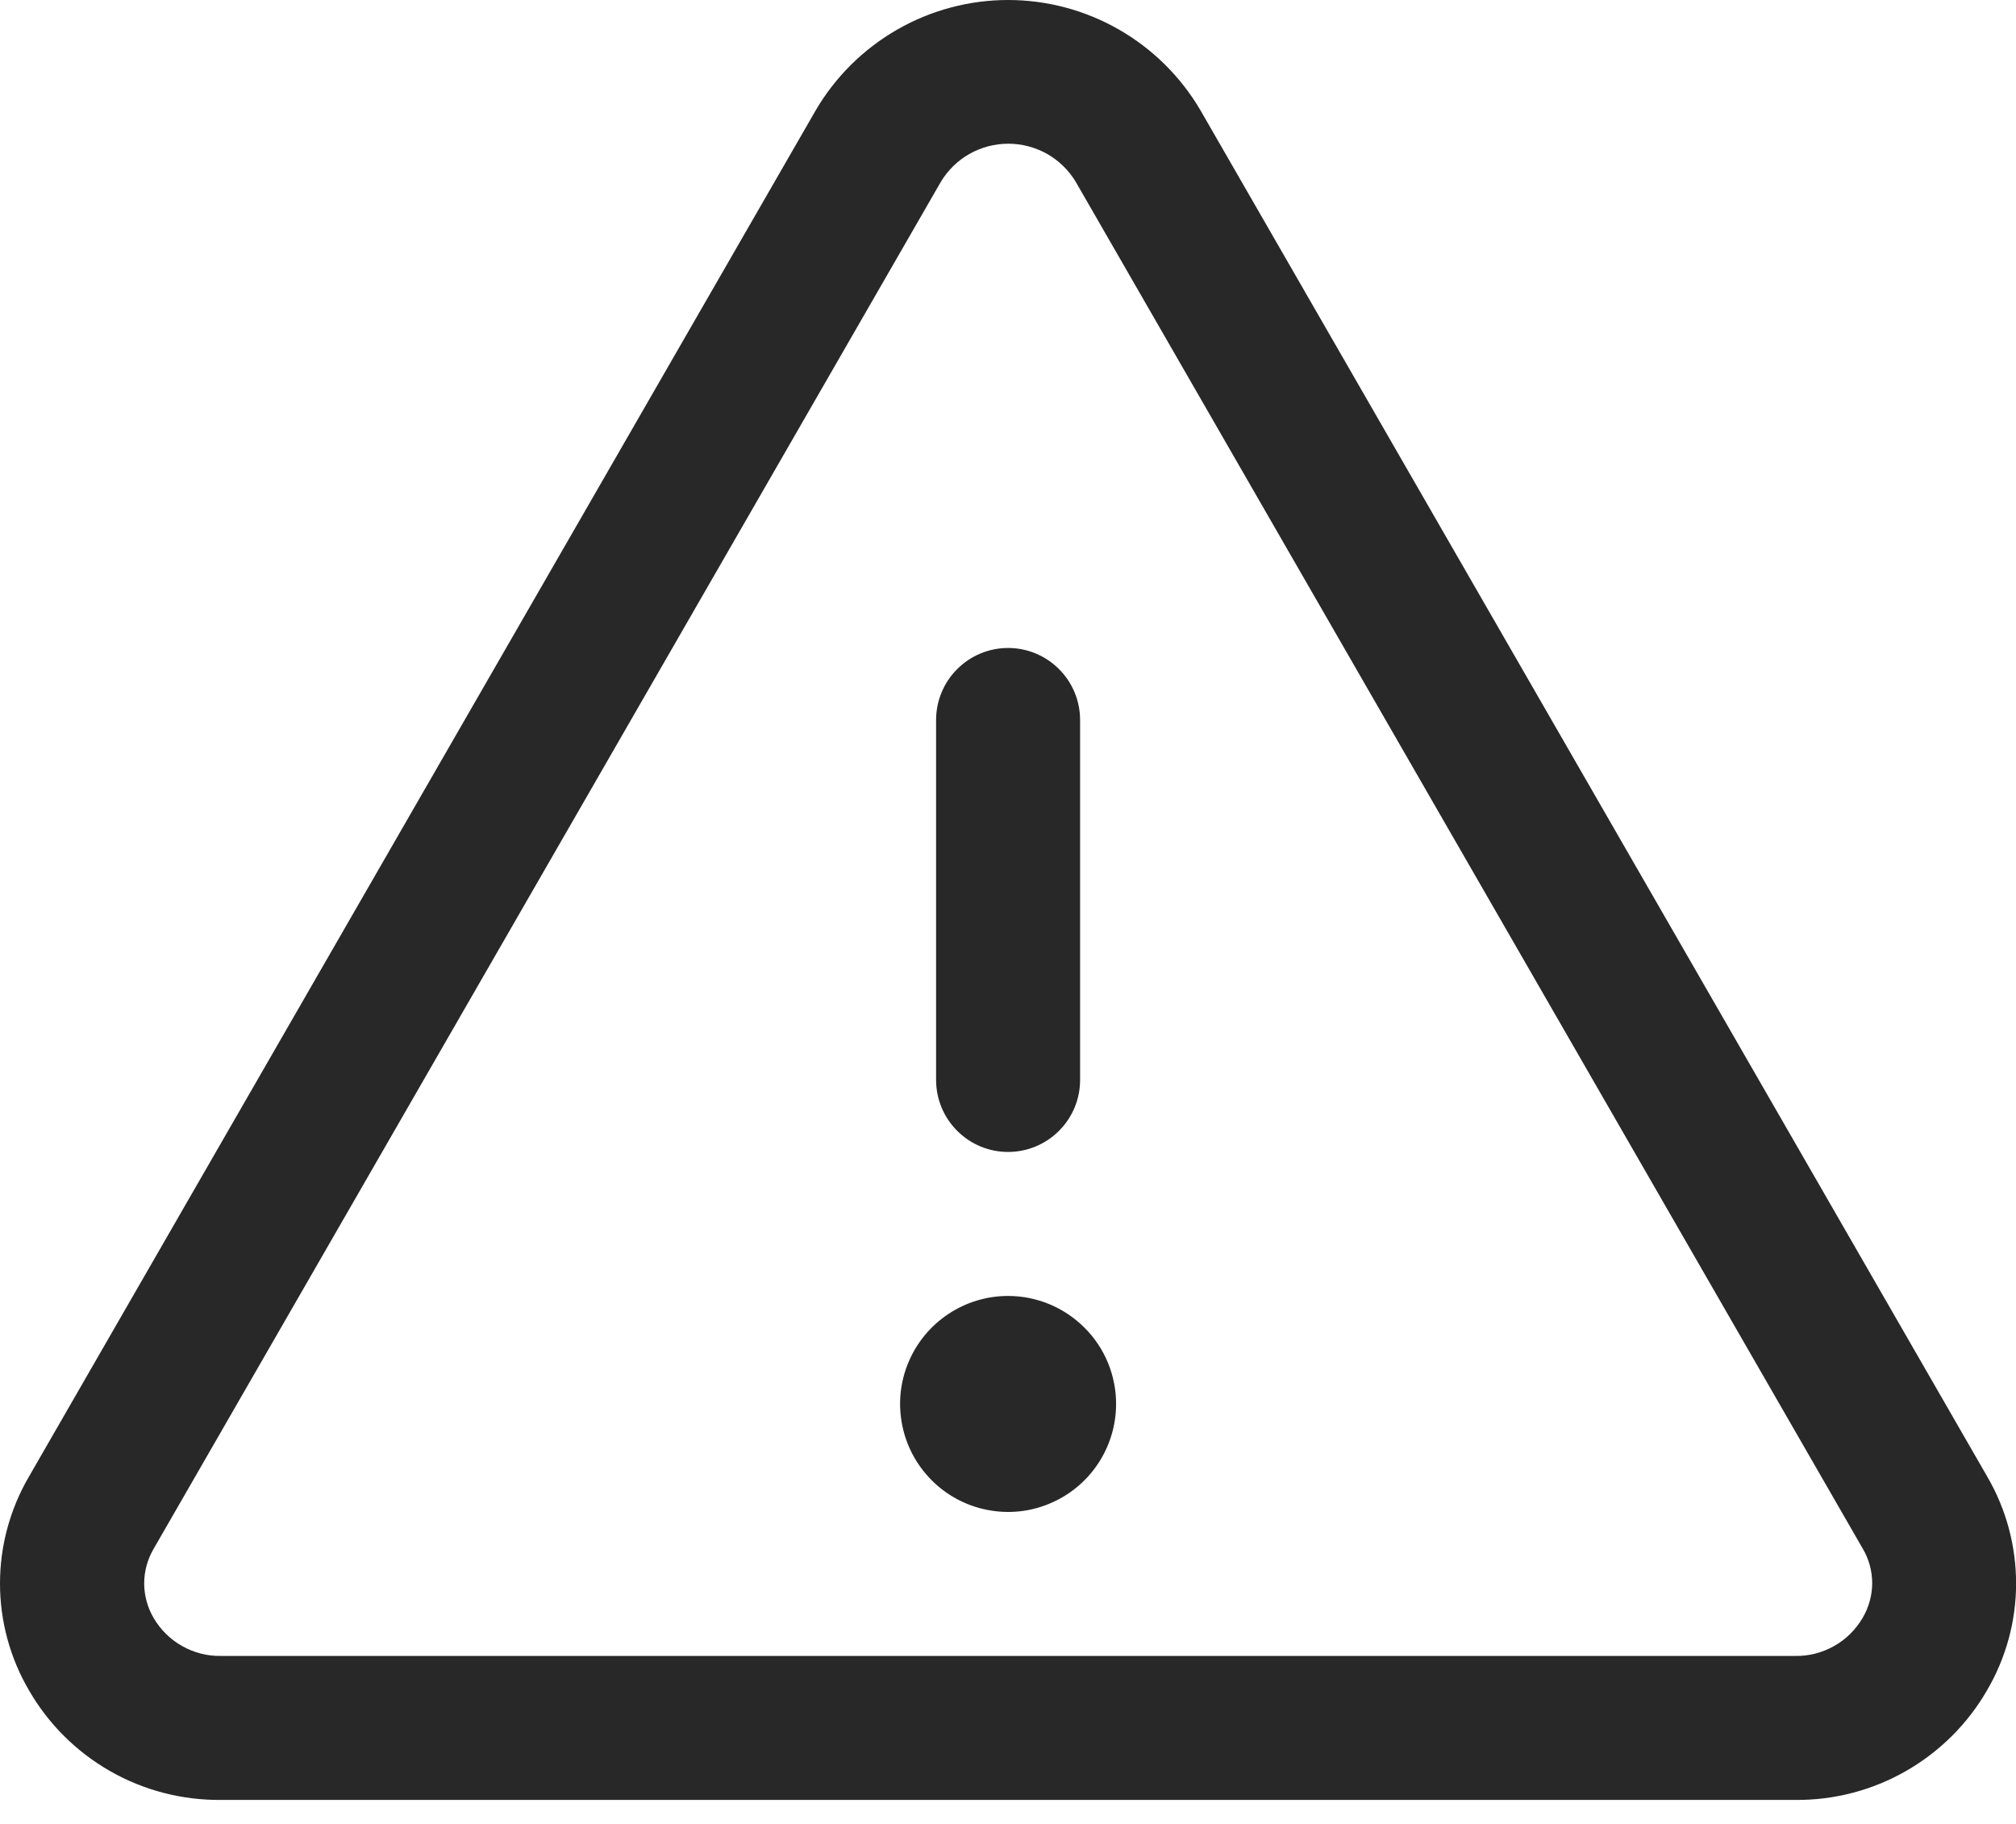 <svg width="21" height="19" viewBox="0 0 21 19" fill="none" xmlns="http://www.w3.org/2000/svg">
<path d="M20.701 15.383L12.503 1.146C12.298 0.797 12.005 0.508 11.654 0.307C11.303 0.106 10.905 0 10.501 0C10.097 0 9.699 0.106 9.348 0.307C8.997 0.508 8.704 0.797 8.499 1.146L0.301 15.383C0.104 15.721 0 16.105 0 16.495C0 16.886 0.104 17.27 0.301 17.607C0.503 17.958 0.795 18.249 1.147 18.45C1.499 18.651 1.898 18.754 2.303 18.75H18.699C19.104 18.754 19.503 18.65 19.854 18.449C20.205 18.248 20.497 17.958 20.699 17.607C20.896 17.27 21.001 16.886 21.001 16.496C21.001 16.105 20.898 15.721 20.701 15.383ZM19.401 16.856C19.329 16.978 19.227 17.079 19.103 17.148C18.98 17.217 18.841 17.253 18.699 17.25H2.303C2.161 17.253 2.022 17.217 1.899 17.148C1.775 17.079 1.673 16.978 1.601 16.856C1.537 16.747 1.502 16.622 1.502 16.494C1.502 16.367 1.537 16.242 1.601 16.133L9.8 1.895C9.873 1.773 9.976 1.673 10.099 1.603C10.222 1.534 10.361 1.497 10.503 1.497C10.644 1.497 10.784 1.534 10.907 1.603C11.03 1.673 11.133 1.773 11.206 1.895L19.404 16.133C19.469 16.242 19.502 16.368 19.502 16.495C19.501 16.622 19.466 16.747 19.401 16.856ZM9.751 11.25V7.5C9.751 7.301 9.83 7.11 9.971 6.97C10.111 6.829 10.302 6.75 10.501 6.75C10.7 6.75 10.891 6.829 11.031 6.97C11.172 7.11 11.251 7.301 11.251 7.5V11.25C11.251 11.449 11.172 11.64 11.031 11.78C10.891 11.921 10.7 12 10.501 12C10.302 12 10.111 11.921 9.971 11.78C9.83 11.64 9.751 11.449 9.751 11.25ZM11.626 14.625C11.626 14.848 11.56 15.065 11.436 15.25C11.313 15.435 11.137 15.579 10.931 15.664C10.726 15.75 10.5 15.772 10.281 15.728C10.063 15.685 9.863 15.578 9.706 15.421C9.548 15.263 9.441 15.063 9.398 14.845C9.354 14.626 9.376 14.4 9.462 14.194C9.547 13.989 9.691 13.813 9.876 13.69C10.061 13.566 10.278 13.5 10.501 13.5C10.799 13.5 11.085 13.619 11.296 13.83C11.508 14.04 11.626 14.327 11.626 14.625Z" fill="#282828"/>
</svg>
